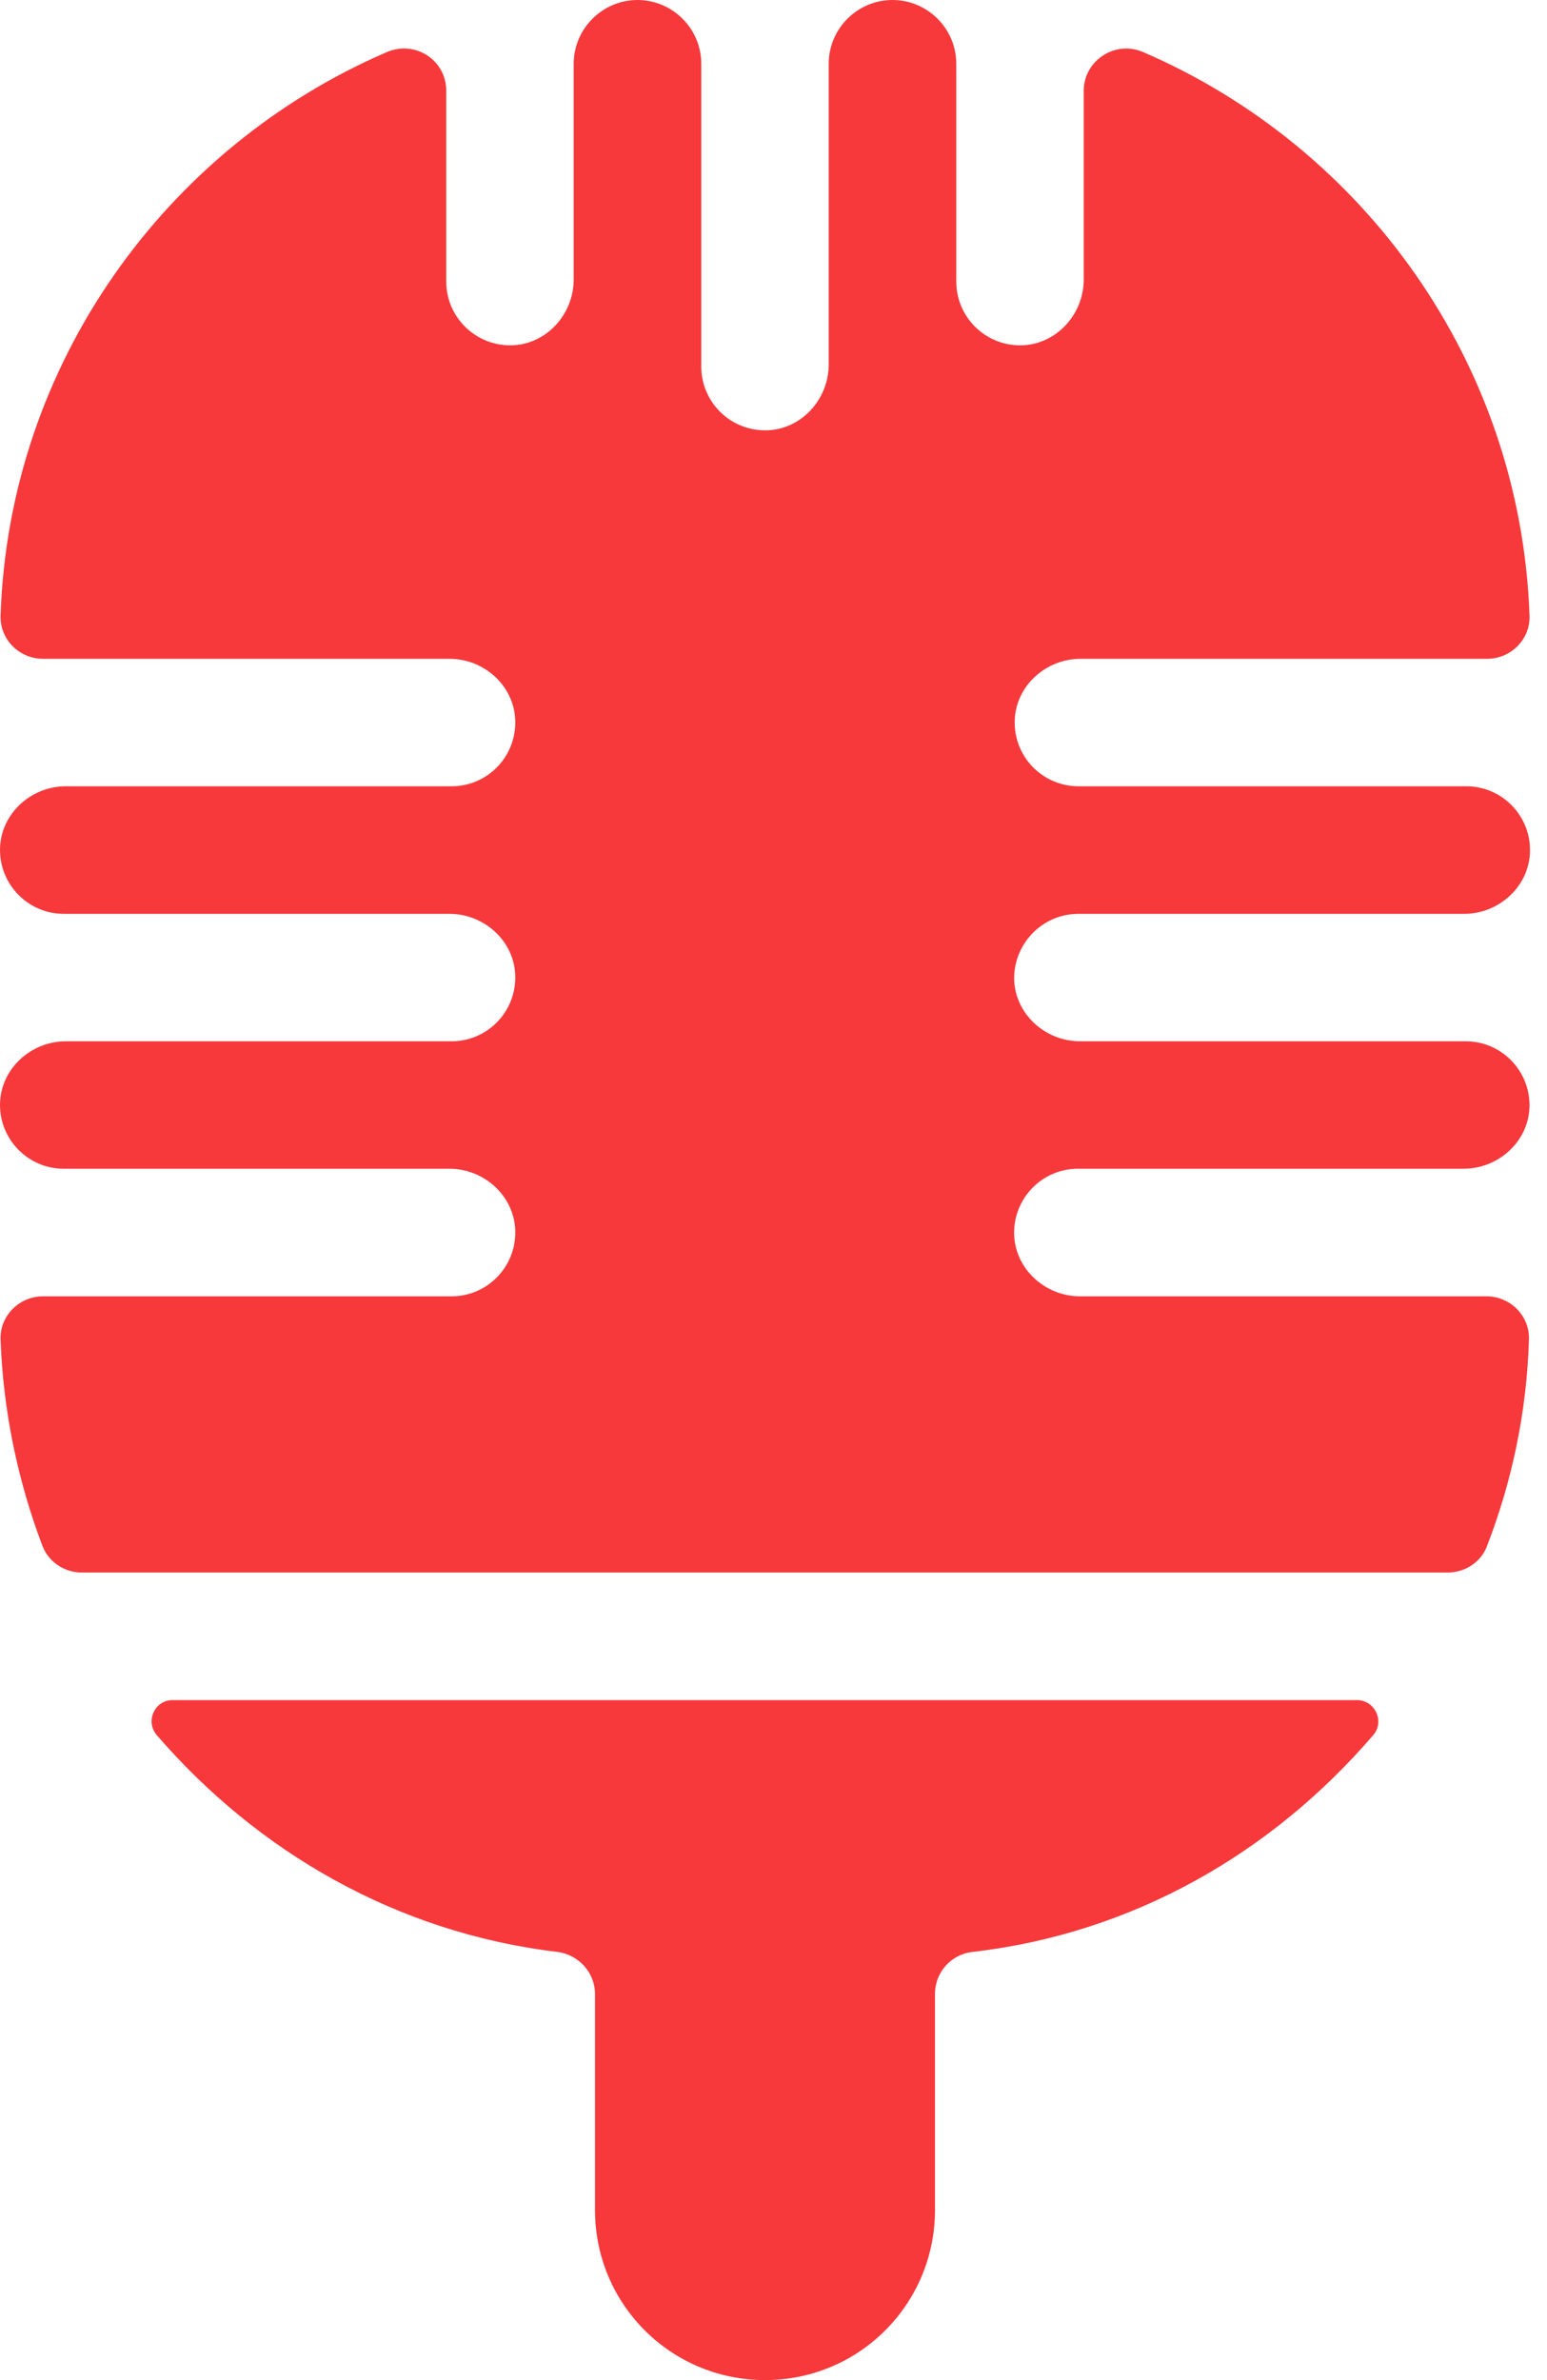 <svg width="13" height="20" viewBox="0 0 13 20" fill="none" xmlns="http://www.w3.org/2000/svg">
<path d="M9.063 7.679H12.304C12.598 7.679 12.853 7.446 12.857 7.152C12.862 6.853 12.621 6.607 12.322 6.607H9.063C8.763 6.607 8.522 6.362 8.527 6.062C8.531 5.768 8.786 5.536 9.08 5.536H12.496C12.697 5.536 12.862 5.371 12.853 5.17C12.777 3.049 11.46 1.237 9.607 0.438C9.371 0.335 9.107 0.509 9.107 0.763V2.348C9.107 2.643 8.875 2.897 8.58 2.902C8.281 2.906 8.036 2.665 8.036 2.366V0.536C8.036 0.241 7.795 0 7.5 0C7.205 0 6.964 0.241 6.964 0.536V3.062C6.964 3.357 6.732 3.612 6.438 3.616C6.138 3.621 5.893 3.379 5.893 3.08V0.536C5.893 0.241 5.652 0 5.357 0C5.063 0 4.821 0.241 4.821 0.536V2.348C4.821 2.643 4.589 2.897 4.295 2.902C3.996 2.906 3.75 2.665 3.75 2.366V0.763C3.75 0.504 3.487 0.335 3.25 0.438C1.397 1.237 0.076 3.054 0.005 5.17C-0.004 5.371 0.161 5.536 0.362 5.536H3.777C4.072 5.536 4.326 5.768 4.33 6.062C4.335 6.362 4.094 6.607 3.795 6.607H0.554C0.259 6.607 0.005 6.839 6.09881e-05 7.134C-0.004 7.433 0.237 7.679 0.536 7.679H3.777C4.071 7.679 4.326 7.911 4.33 8.205C4.335 8.504 4.094 8.75 3.795 8.75H0.554C0.259 8.75 0.005 8.982 6.09881e-05 9.277C-0.004 9.576 0.237 9.821 0.536 9.821H3.777C4.071 9.821 4.326 10.054 4.33 10.348C4.335 10.647 4.094 10.893 3.795 10.893H0.362C0.161 10.893 -0.004 11.058 0.005 11.259C0.027 11.866 0.152 12.451 0.357 12.991C0.411 13.13 0.545 13.214 0.688 13.214H12.165C12.313 13.214 12.447 13.125 12.496 12.991C12.705 12.451 12.83 11.866 12.848 11.259C12.857 11.058 12.692 10.893 12.491 10.893H9.076C8.781 10.893 8.527 10.661 8.522 10.366C8.518 10.067 8.759 9.821 9.058 9.821H12.299C12.594 9.821 12.848 9.589 12.853 9.295C12.857 8.996 12.616 8.75 12.317 8.75H9.076C8.781 8.75 8.527 8.518 8.522 8.223C8.522 7.924 8.763 7.679 9.063 7.679ZM1.317 14.58C2.165 15.562 3.335 16.241 4.683 16.402C4.862 16.424 5 16.576 5 16.755V18.571C5 19.362 5.638 20 6.429 20C7.219 20 7.857 19.362 7.857 18.571V16.755C7.857 16.571 7.996 16.42 8.174 16.402C9.527 16.245 10.692 15.567 11.54 14.58C11.639 14.464 11.554 14.286 11.402 14.286H1.451C1.299 14.286 1.219 14.464 1.317 14.58Z" fill="url(#paint0_linear_1_816)"/>
<defs>
<linearGradient id="paint0_linear_1_816" x1="3.214" y1="5" x2="3.214" y2="5" gradientUnits="userSpaceOnUse">
<stop offset="1" stop-color="#FF6A00"/>
<stop stop-color="#EE0979"/>
</linearGradient>
</defs>
</svg>
